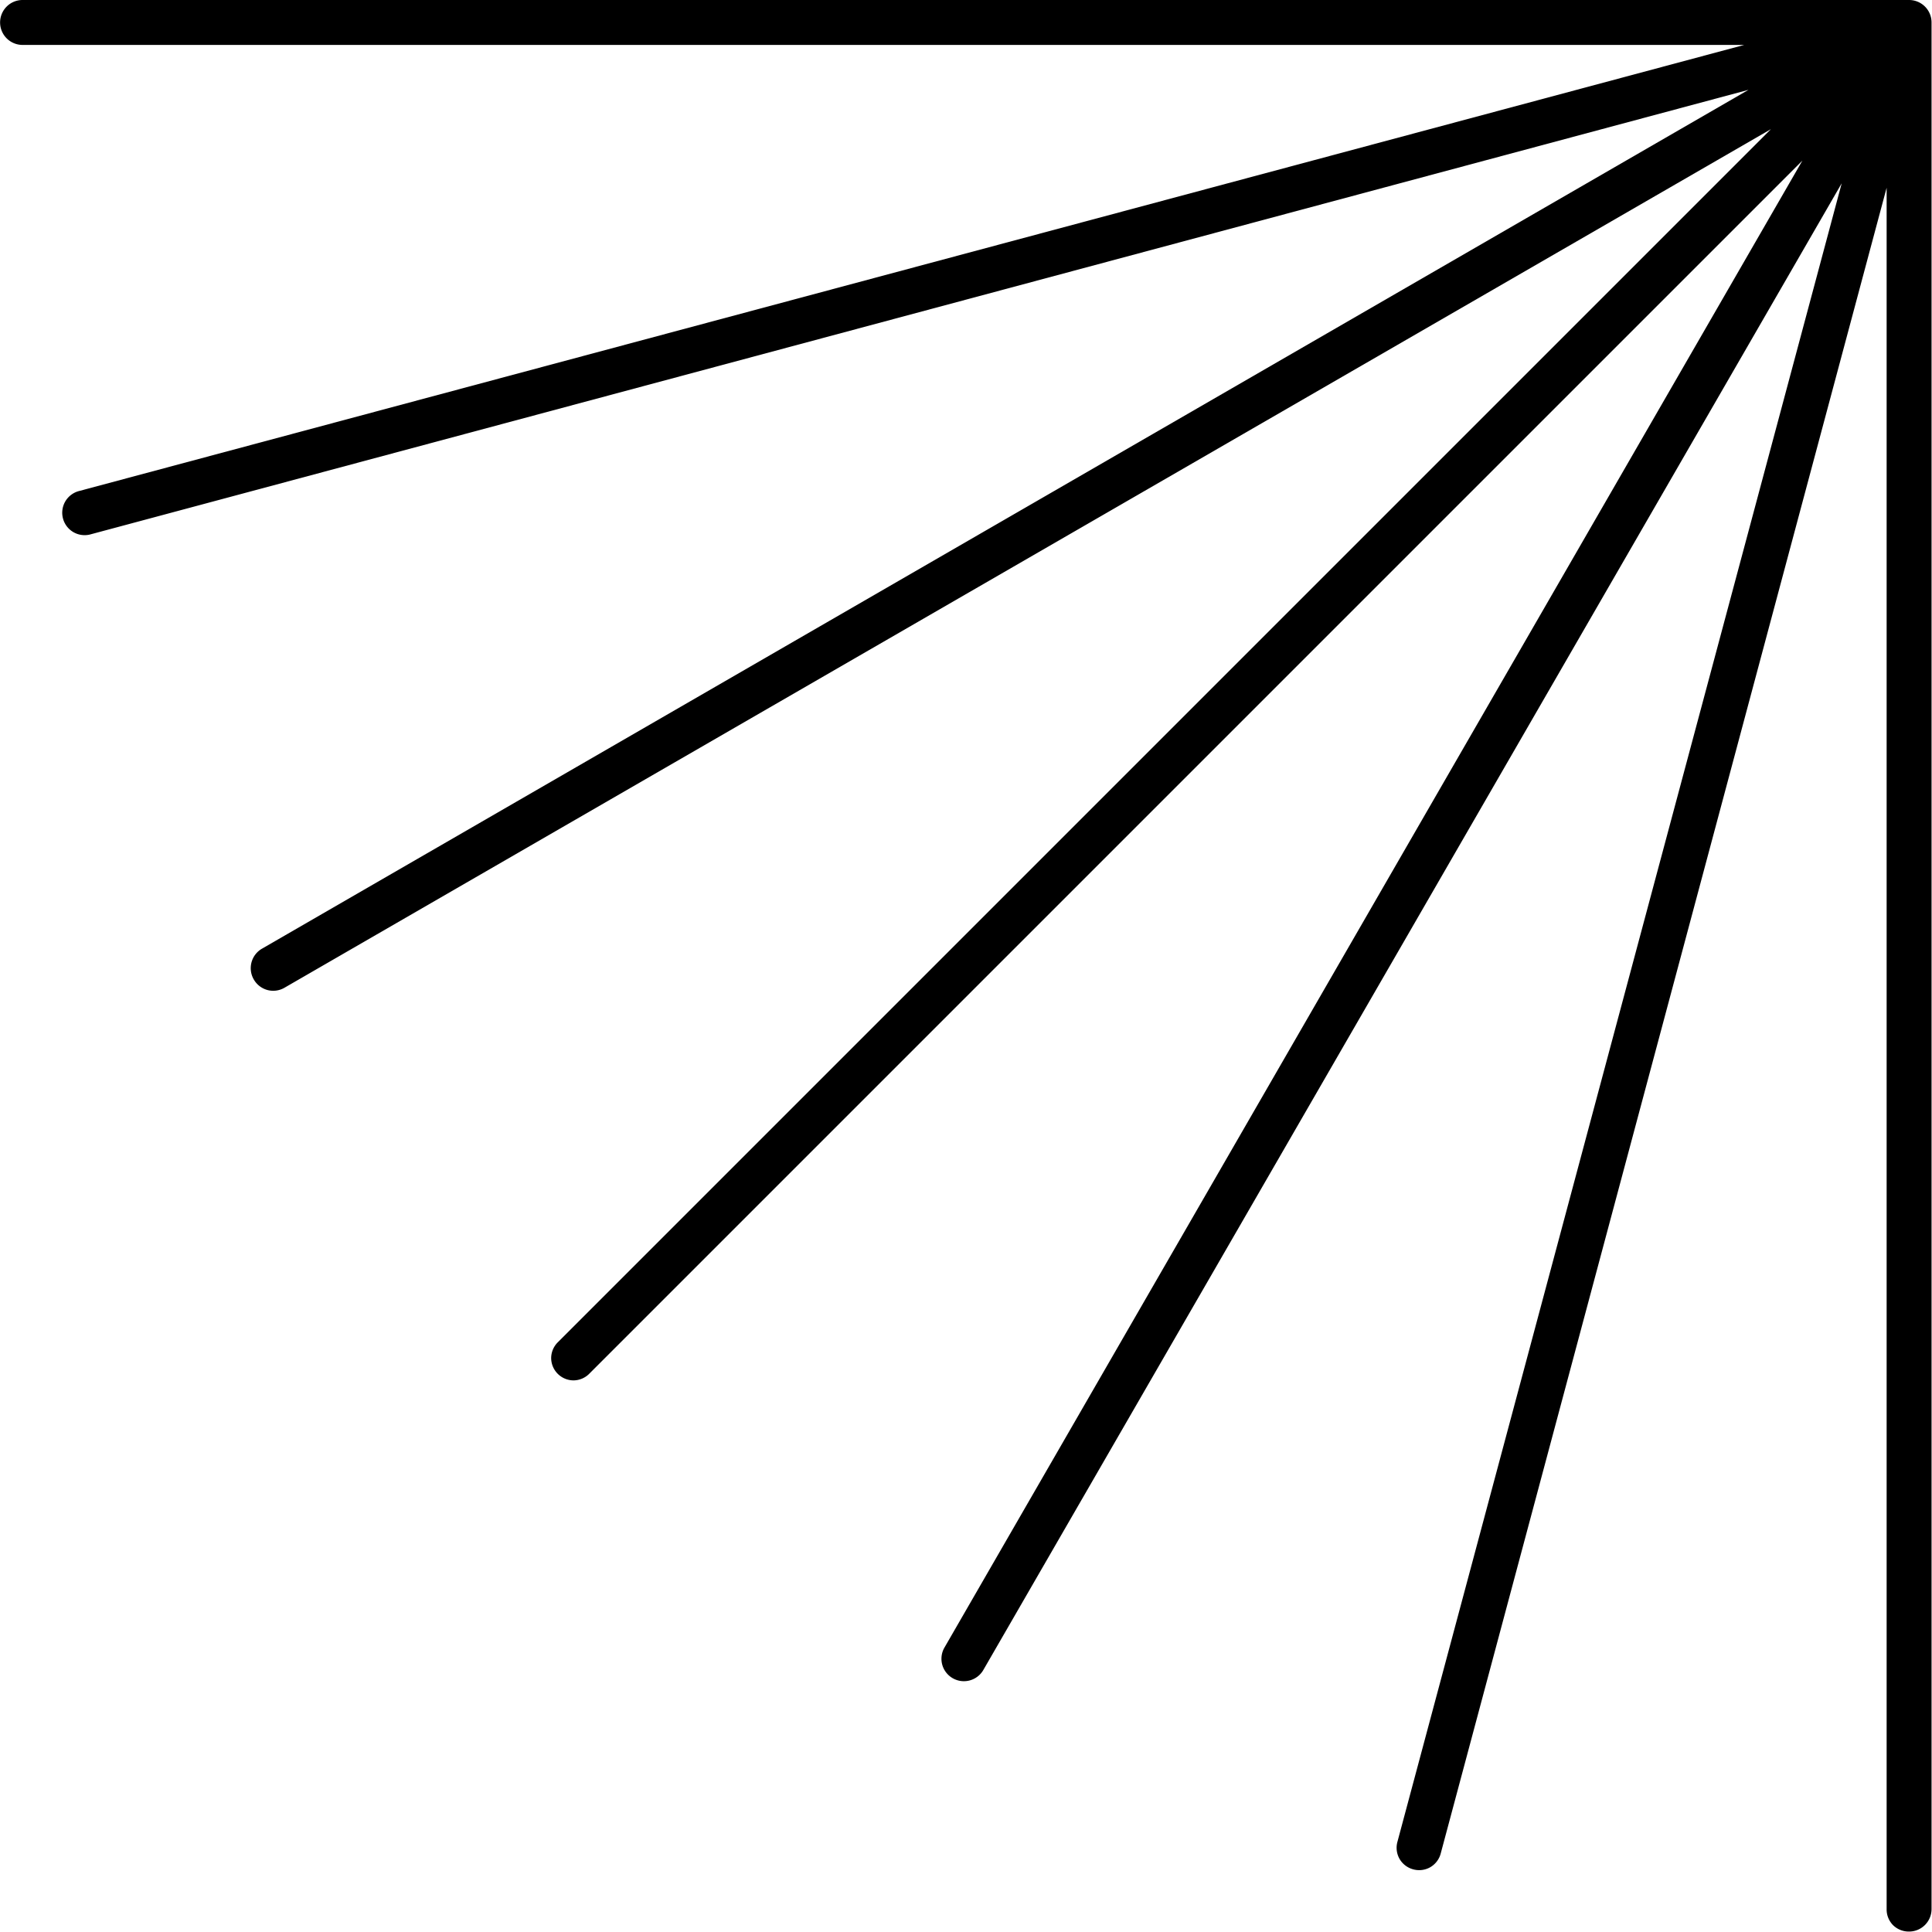 <svg xmlns="http://www.w3.org/2000/svg" viewBox="0 0 86.02 86.02"><title>angles-top-right</title><path d="M85,86a1,1,0,0,0,1-1V1a1,1,0,0,0-1-1H1A1,1,0,0,0,.3,1.71,1,1,0,0,0,1,2H77.66L3.53,21.86h0a1,1,0,0,0-.62.46,1,1,0,0,0,.37,1.38A1,1,0,0,0,4,23.8L77.85,4,11.68,42.23h0a1,1,0,0,0-.48.61,1,1,0,0,0,.1.77,1,1,0,0,0,.61.47,1,1,0,0,0,.77-.11L78.85,5.75l-54,54a1,1,0,0,0-.31.71,1,1,0,0,0,1,1,1,1,0,0,0,.71-.31l54-54L42.06,73.34a1,1,0,0,0-.11.77,1,1,0,0,0,1.84.23L82,8.16,62.22,82h0a1,1,0,0,0,.09.76,1,1,0,0,0,.61.47,1,1,0,0,0,.77-.1,1,1,0,0,0,.46-.62L84,8.36V85h0a1,1,0,0,0,.29.72A1,1,0,0,0,85,86Z"/></svg>
